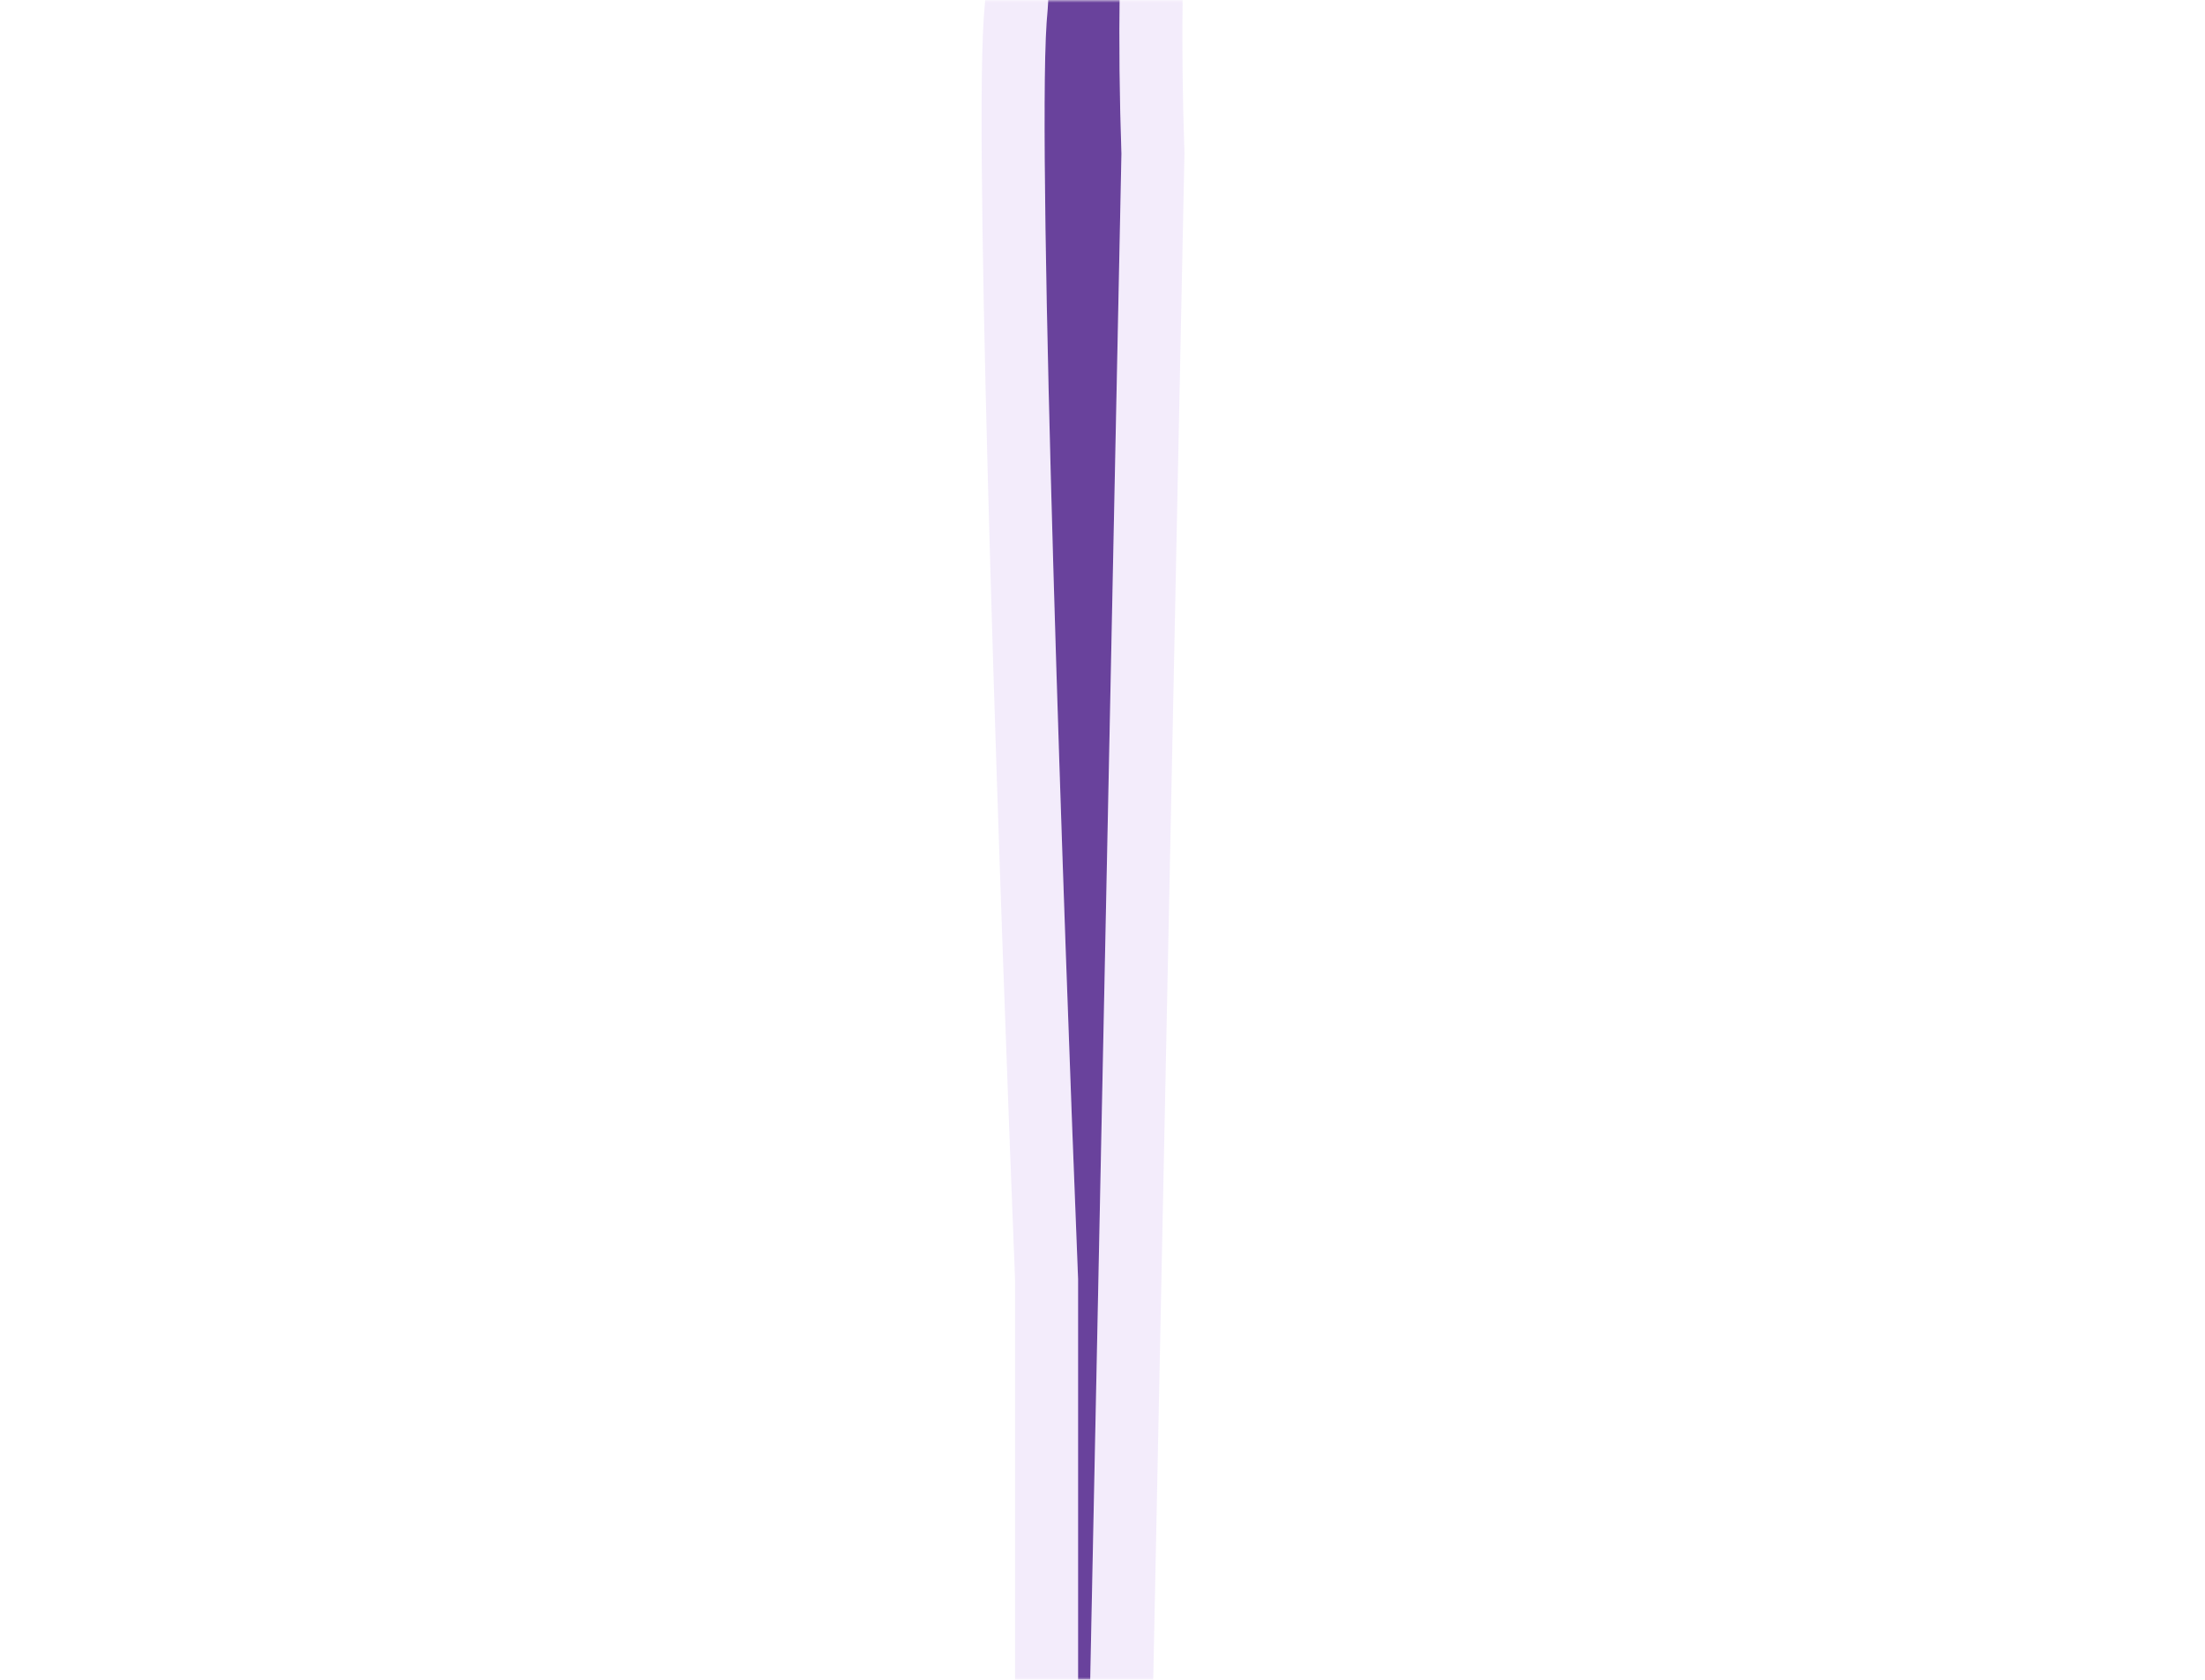 <svg width="420" height="320" viewBox="0 0 420 320" fill="none" xmlns="http://www.w3.org/2000/svg">
<mask id="mask0_80_220" style="mask-type:alpha" maskUnits="userSpaceOnUse" x="0" y="0" width="420" height="320">
<path d="M420 0L420 320L-4.21375e-05 320L-3.05176e-05 -2.20996e-05L420 0Z" fill="black"/>
</mask>
<g mask="url(#mask0_80_220)">
<path d="M312.285 -491.685C339.3 -547.022 343.052 -613.619 341.551 -640L71.027 -640C66.524 -576.187 97.416 -492.515 113.425 -458.656C134.737 -404.315 139.315 -342.954 138.939 -319.065C139.24 -250.267 154.073 -198.169 161.452 -180.721C198.072 -100.954 201.974 -24.096 199.348 4.362C197.547 31.283 202.6 175.112 205.351 243.661L205.351 640L207.602 640L207.602 322.804L213.606 29.289C210.604 -57.457 225.612 -113.625 233.492 -130.867C263.508 -198.793 272.138 -253.632 273.639 -309.718C275.14 -365.803 278.516 -422.512 312.285 -491.685Z" fill="url(#paint0_linear_80_220)"/>
<path d="M347.542 -640.341L347.22 -646L341.551 -646L71.027 -646L65.435 -646L65.042 -640.422C62.721 -607.524 69.516 -569.89 78.751 -536.496C87.974 -503.147 99.77 -473.535 107.913 -456.278C128.793 -402.923 133.307 -342.506 132.94 -319.159L132.939 -319.099L132.939 -319.039C133.243 -249.518 148.211 -196.627 155.926 -178.384L155.961 -178.3L155.999 -178.217C192.144 -99.487 195.912 -23.693 193.373 3.811L193.366 3.886L193.361 3.962C192.436 17.787 193.268 60.852 194.645 108.574C196.026 156.438 197.975 209.488 199.351 243.782L199.351 640L199.351 646L205.351 646L207.602 646L213.602 646L213.602 640L213.602 322.866L219.604 29.412L219.608 29.247L219.602 29.082C216.621 -57.063 231.573 -112.234 238.949 -128.373L238.964 -128.407L238.98 -128.441C269.362 -197.194 278.119 -252.823 279.637 -309.557C281.131 -365.409 284.486 -421.063 317.677 -489.052C345.295 -545.627 349.077 -613.349 347.542 -640.341Z" stroke="#8342D8" stroke-opacity="0.1" stroke-width="12"/>
</g>
<defs>
<linearGradient id="paint0_linear_80_220" x1="191.625" y1="-573.576" x2="172.302" y2="-93.587" gradientUnits="userSpaceOnUse">
<stop stop-color="#6B20CD"/>
<stop offset="1" stop-color="#69429C"/>
</linearGradient>
</defs>
</svg>
